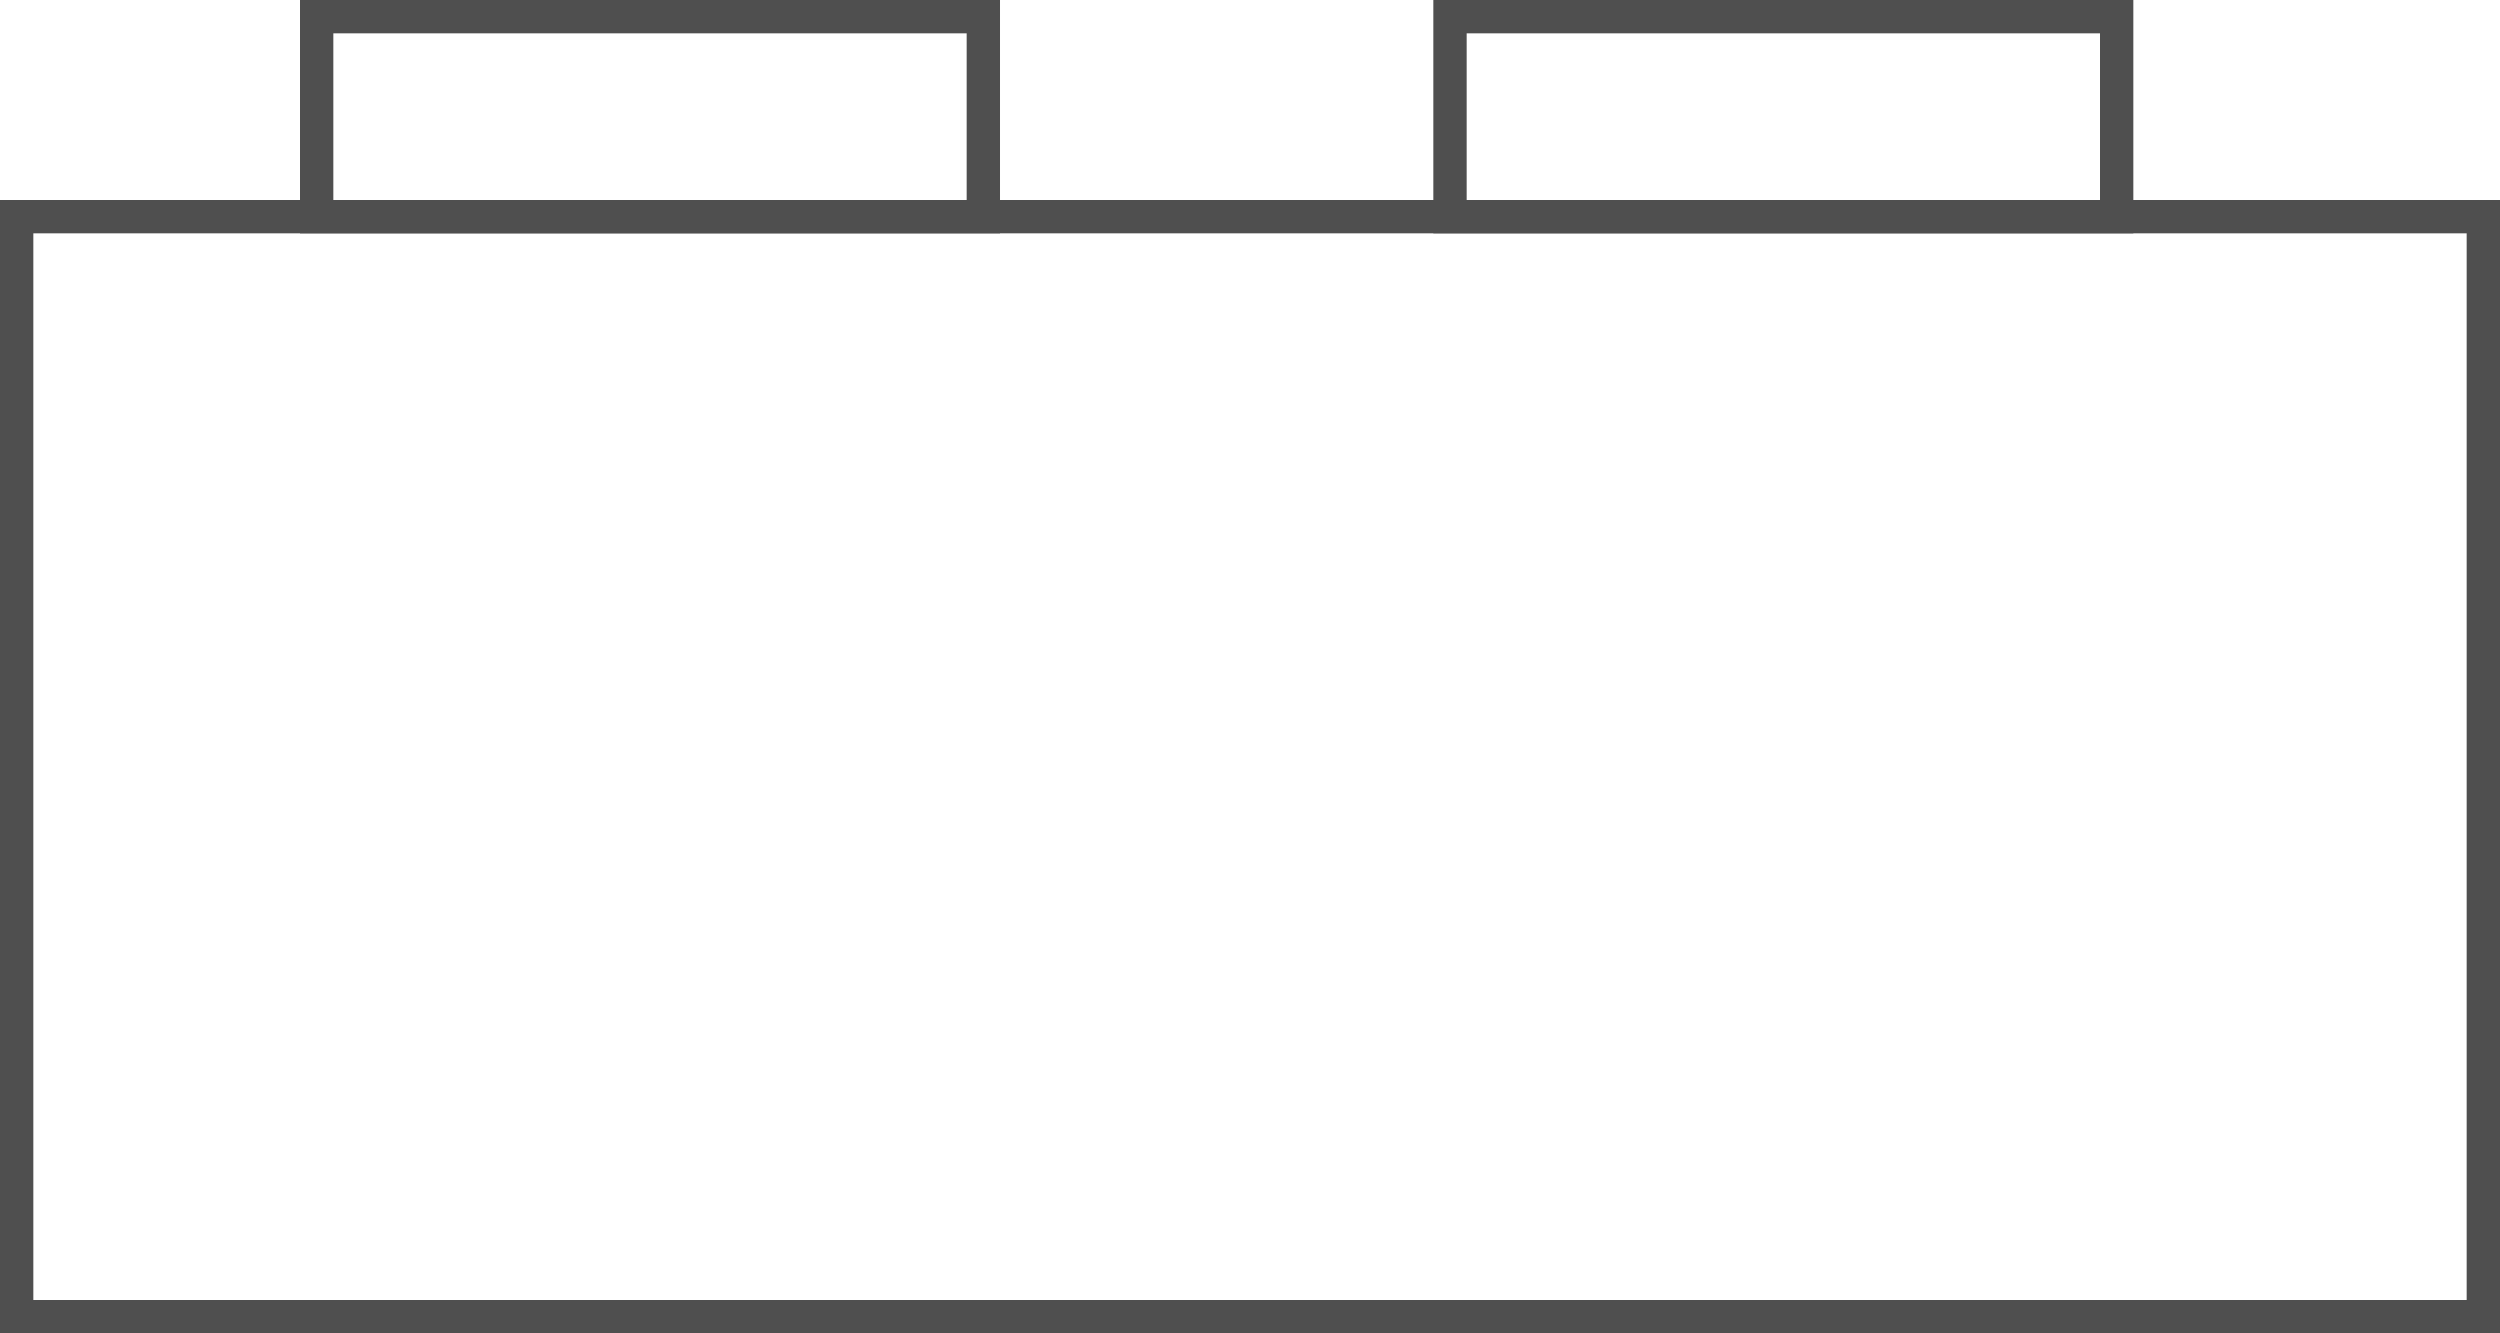 <svg width="100%" height="100%" viewBox="0 0 75 40" fill="none" xmlns="http://www.w3.org/2000/svg">
<rect x="0.5" y="6.5" width="74" height="33" stroke="#4F4F4F"/>
<rect x="9.5" y="0.5" width="20" height="6" stroke="#4F4F4F"/>
<rect x="43.5" y="0.5" width="20" height="6" stroke="#4F4F4F"/>
</svg>
